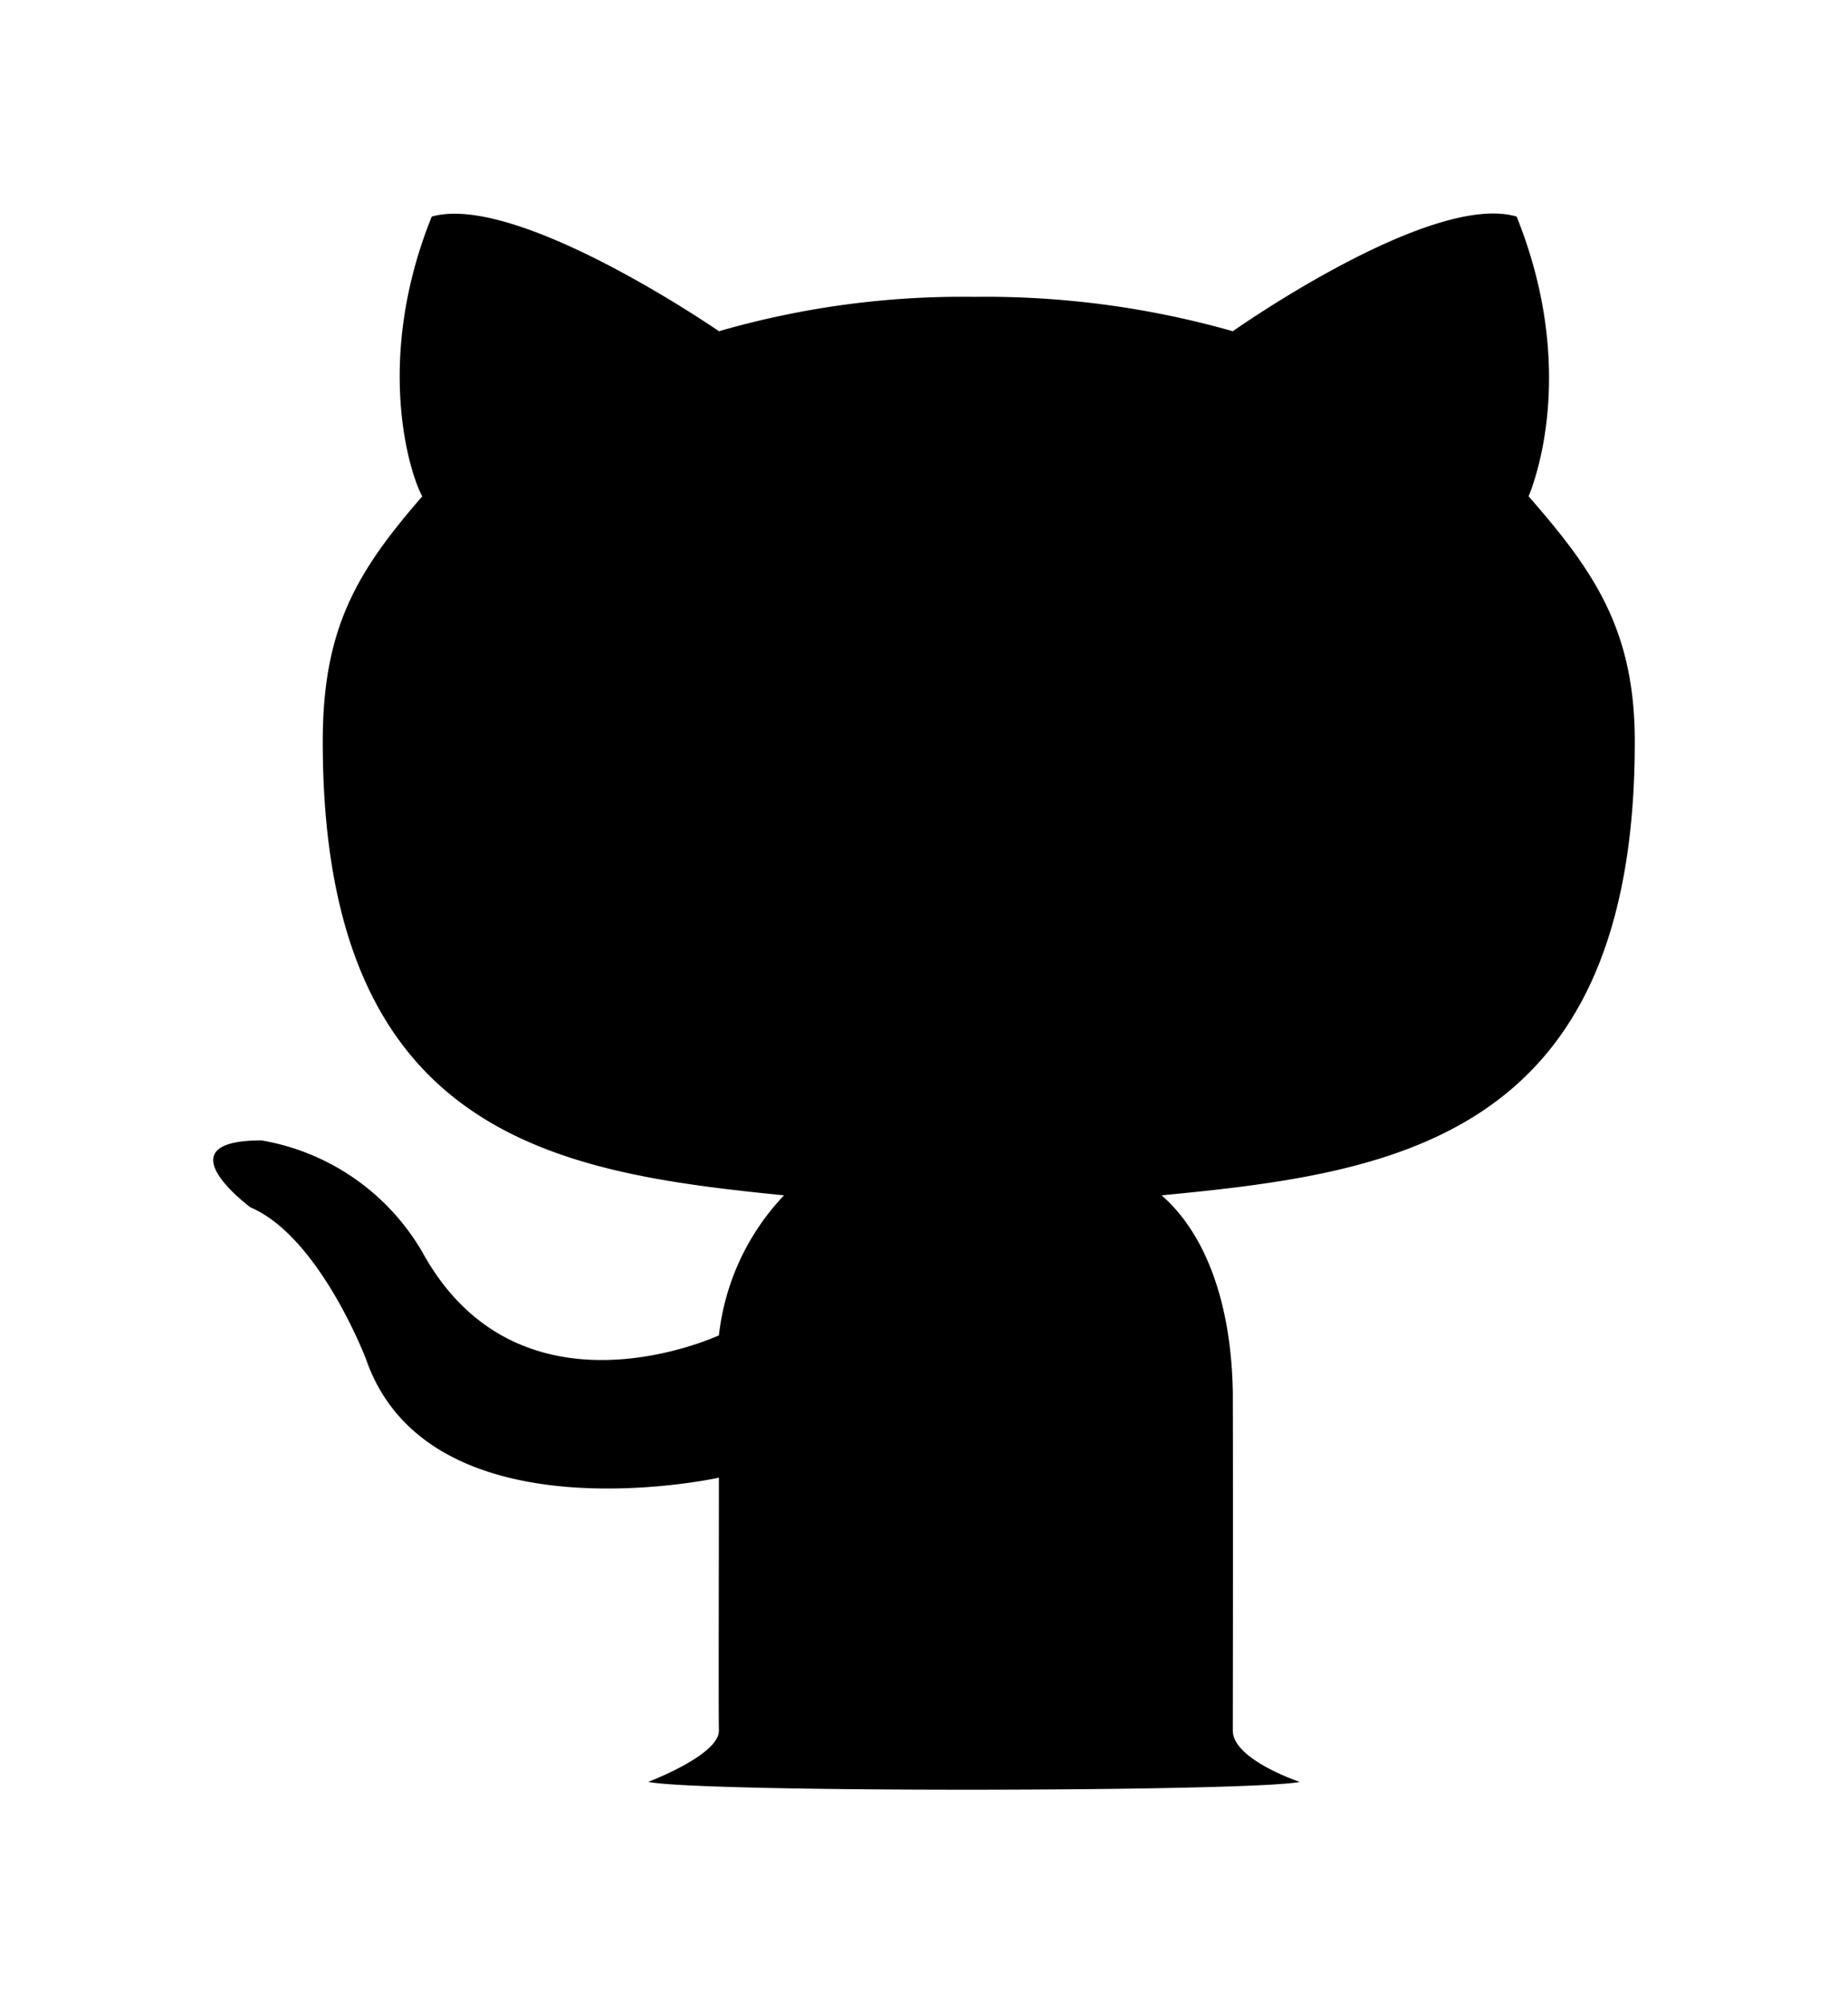<svg xmlns="http://www.w3.org/2000/svg" xmlns:xlink="http://www.w3.org/1999/xlink" width="78" height="84.49" viewBox="0 0 78 84.49"><defs><style>.a{filter:url(#a);}</style><filter id="a" x="0" y="0" width="78" height="84.49" filterUnits="userSpaceOnUse"><feOffset dy="3" input="SourceAlpha"/><feGaussianBlur stdDeviation="3" result="b"/><feFlood flood-opacity="0.161"/><feComposite operator="in" in2="b"/><feComposite in="SourceGraphic"/></filter></defs><g class="a" transform="matrix(1, 0, 0, 1, 0, 0)"><path d="M3802.181,2374.972s3-1.13,2.982-2.167,0-6.929,0-10.664c0,0-12.208,2.691-14.889-4.985,0,0-1.955-5.165-4.883-6.418,0,0-3.828-2.824.463-2.824a9.75,9.75,0,0,1,6.791,4.709c3.656,6.656,10.784,4.273,12.519,3.516a10.2,10.2,0,0,1,2.748-5.908c-9.583-.958-19.469-2.462-19.469-19.132,0-4.772,1.415-7.149,4.2-10.353-.546-.984-2.036-5.765.4-11.8,3.628-1.026,12.123,4.836,12.123,4.836a37,37,0,0,1,10.765-1.45,38.18,38.18,0,0,1,10.923,1.45s8.368-5.906,11.98-4.836c2.466,6.135.928,10.771.505,11.8,2.769,3.166,4.482,5.634,4.482,10.353,0,16.781-10.222,18.195-19.974,19.132,1.551,1.337,2.93,3.98,3.007,8.306.015,5.716,0,13.042,0,14.27s2.826,2.167,2.826,2.167C3827.613,2375.395,3804.41,2375.432,3802.181,2374.972Z" transform="translate(-3774.82 -2302.81)"/></g></svg>